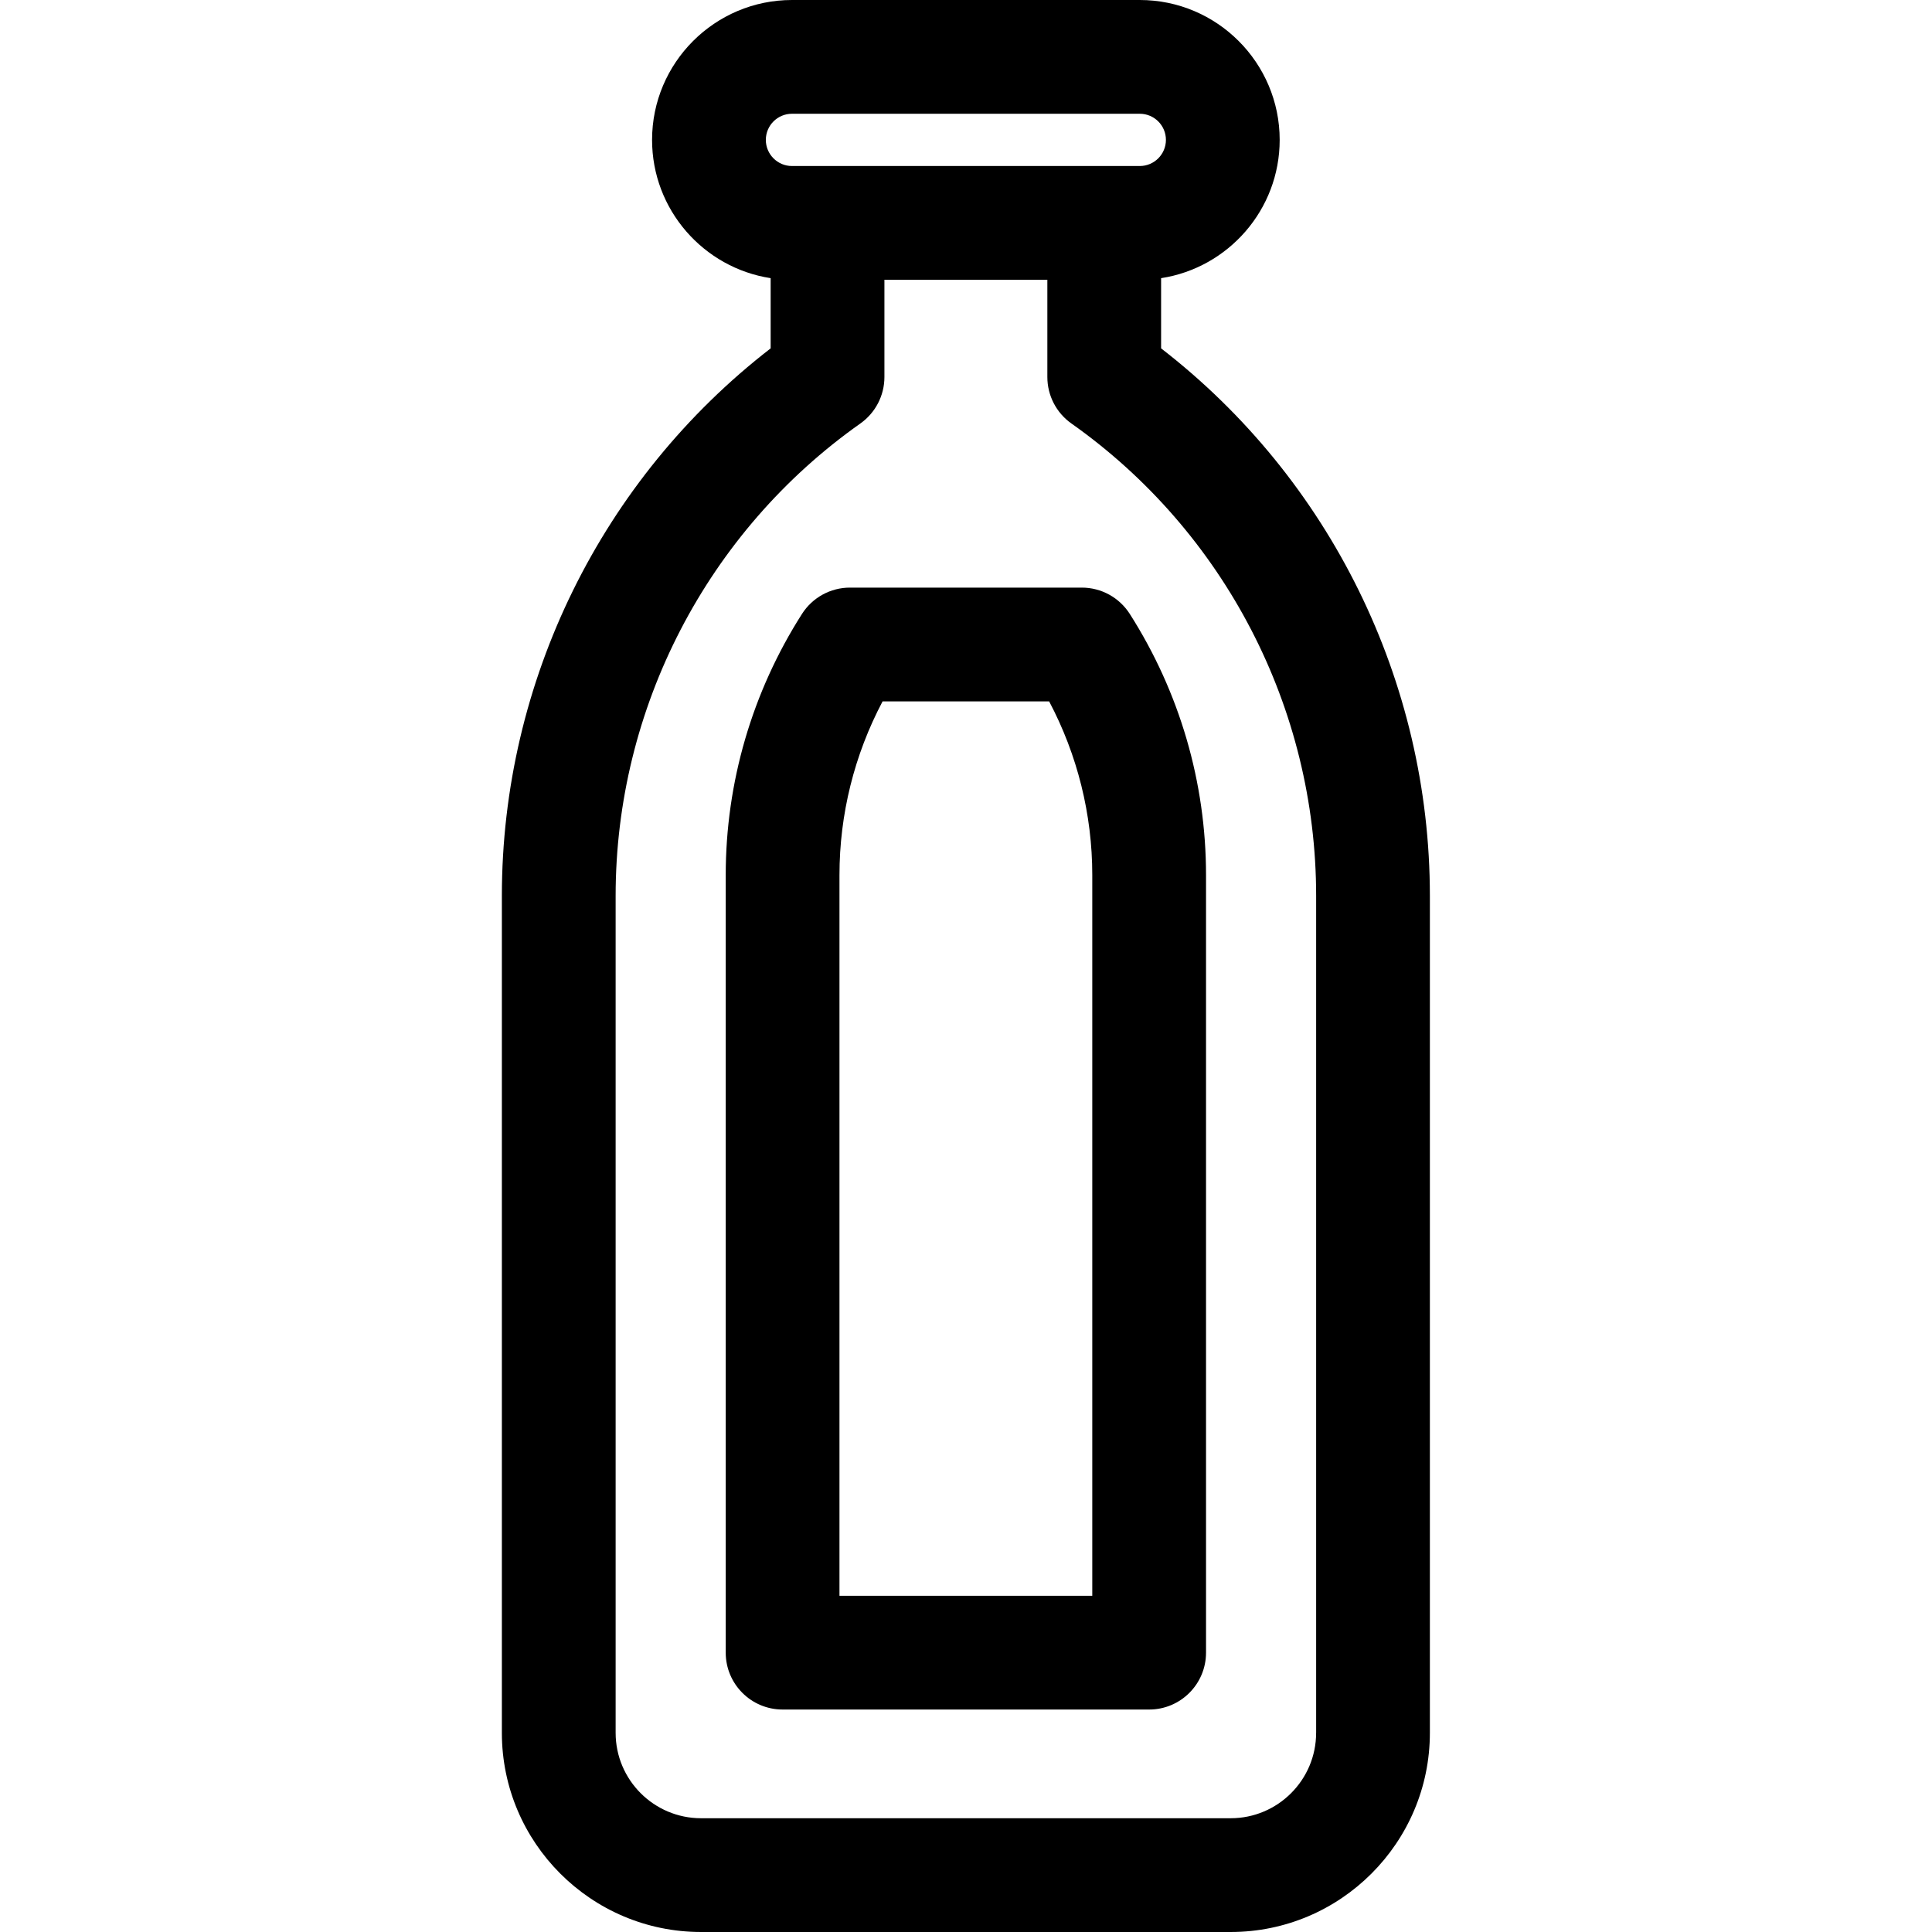 <svg height="512pt" viewBox="-133 0 512 512" width="512pt" xmlns="http://www.w3.org/2000/svg"><path d="m174.703 92.32v-18.605c17.77-2.73 31.426-18.121 31.426-36.645 0-20.441-16.633-37.07-37.074-37.07h-92.18c-20.438 0-37.07 16.629-37.07 37.07 0 18.523 13.656 33.914 31.426 36.645v18.605c-44.746 34.59-71.23 88.234-71.23 145.07v221.824c0 29.105 23.68 52.785 52.785 52.785h140.363c29.105 0 52.785-23.68 52.785-52.785v-221.824c0-56.836-26.484-110.48-71.23-145.07zm-97.828-62.172h92.18c3.82 0 6.926 3.105 6.926 6.922 0 3.816-3.105 6.926-6.926 6.926h-92.18c-3.816 0-6.922-3.109-6.922-6.926 0-3.816 3.105-6.922 6.922-6.922zm138.91 429.066c0 12.484-10.152 22.637-22.637 22.637h-140.363c-12.484 0-22.637-10.152-22.637-22.637v-221.824c0-49.707 24.242-96.492 64.848-125.156 4-2.824 6.383-7.414 6.383-12.312v-25.781h43.18v25.781c0 4.898 2.379 9.488 6.379 12.312 40.605 28.664 64.852 75.449 64.852 125.156v221.824zm0 0"/><path d="m153.691 155.723h-61.449c-5.152 0-9.945 2.633-12.711 6.977-13.223 20.742-20.207 44.676-20.207 69.207v206.062c0 8.324 6.746 15.074 15.07 15.074h97.145c8.324 0 15.07-6.75 15.07-15.074v-206.062c0-24.531-6.984-48.465-20.203-69.207-2.77-4.344-7.562-6.977-12.715-6.977zm2.773 267.172h-66.996v-190.988c0-16.094 3.93-31.852 11.426-46.035h44.141c7.496 14.184 11.43 29.941 11.43 46.035zm0 0"/></svg>